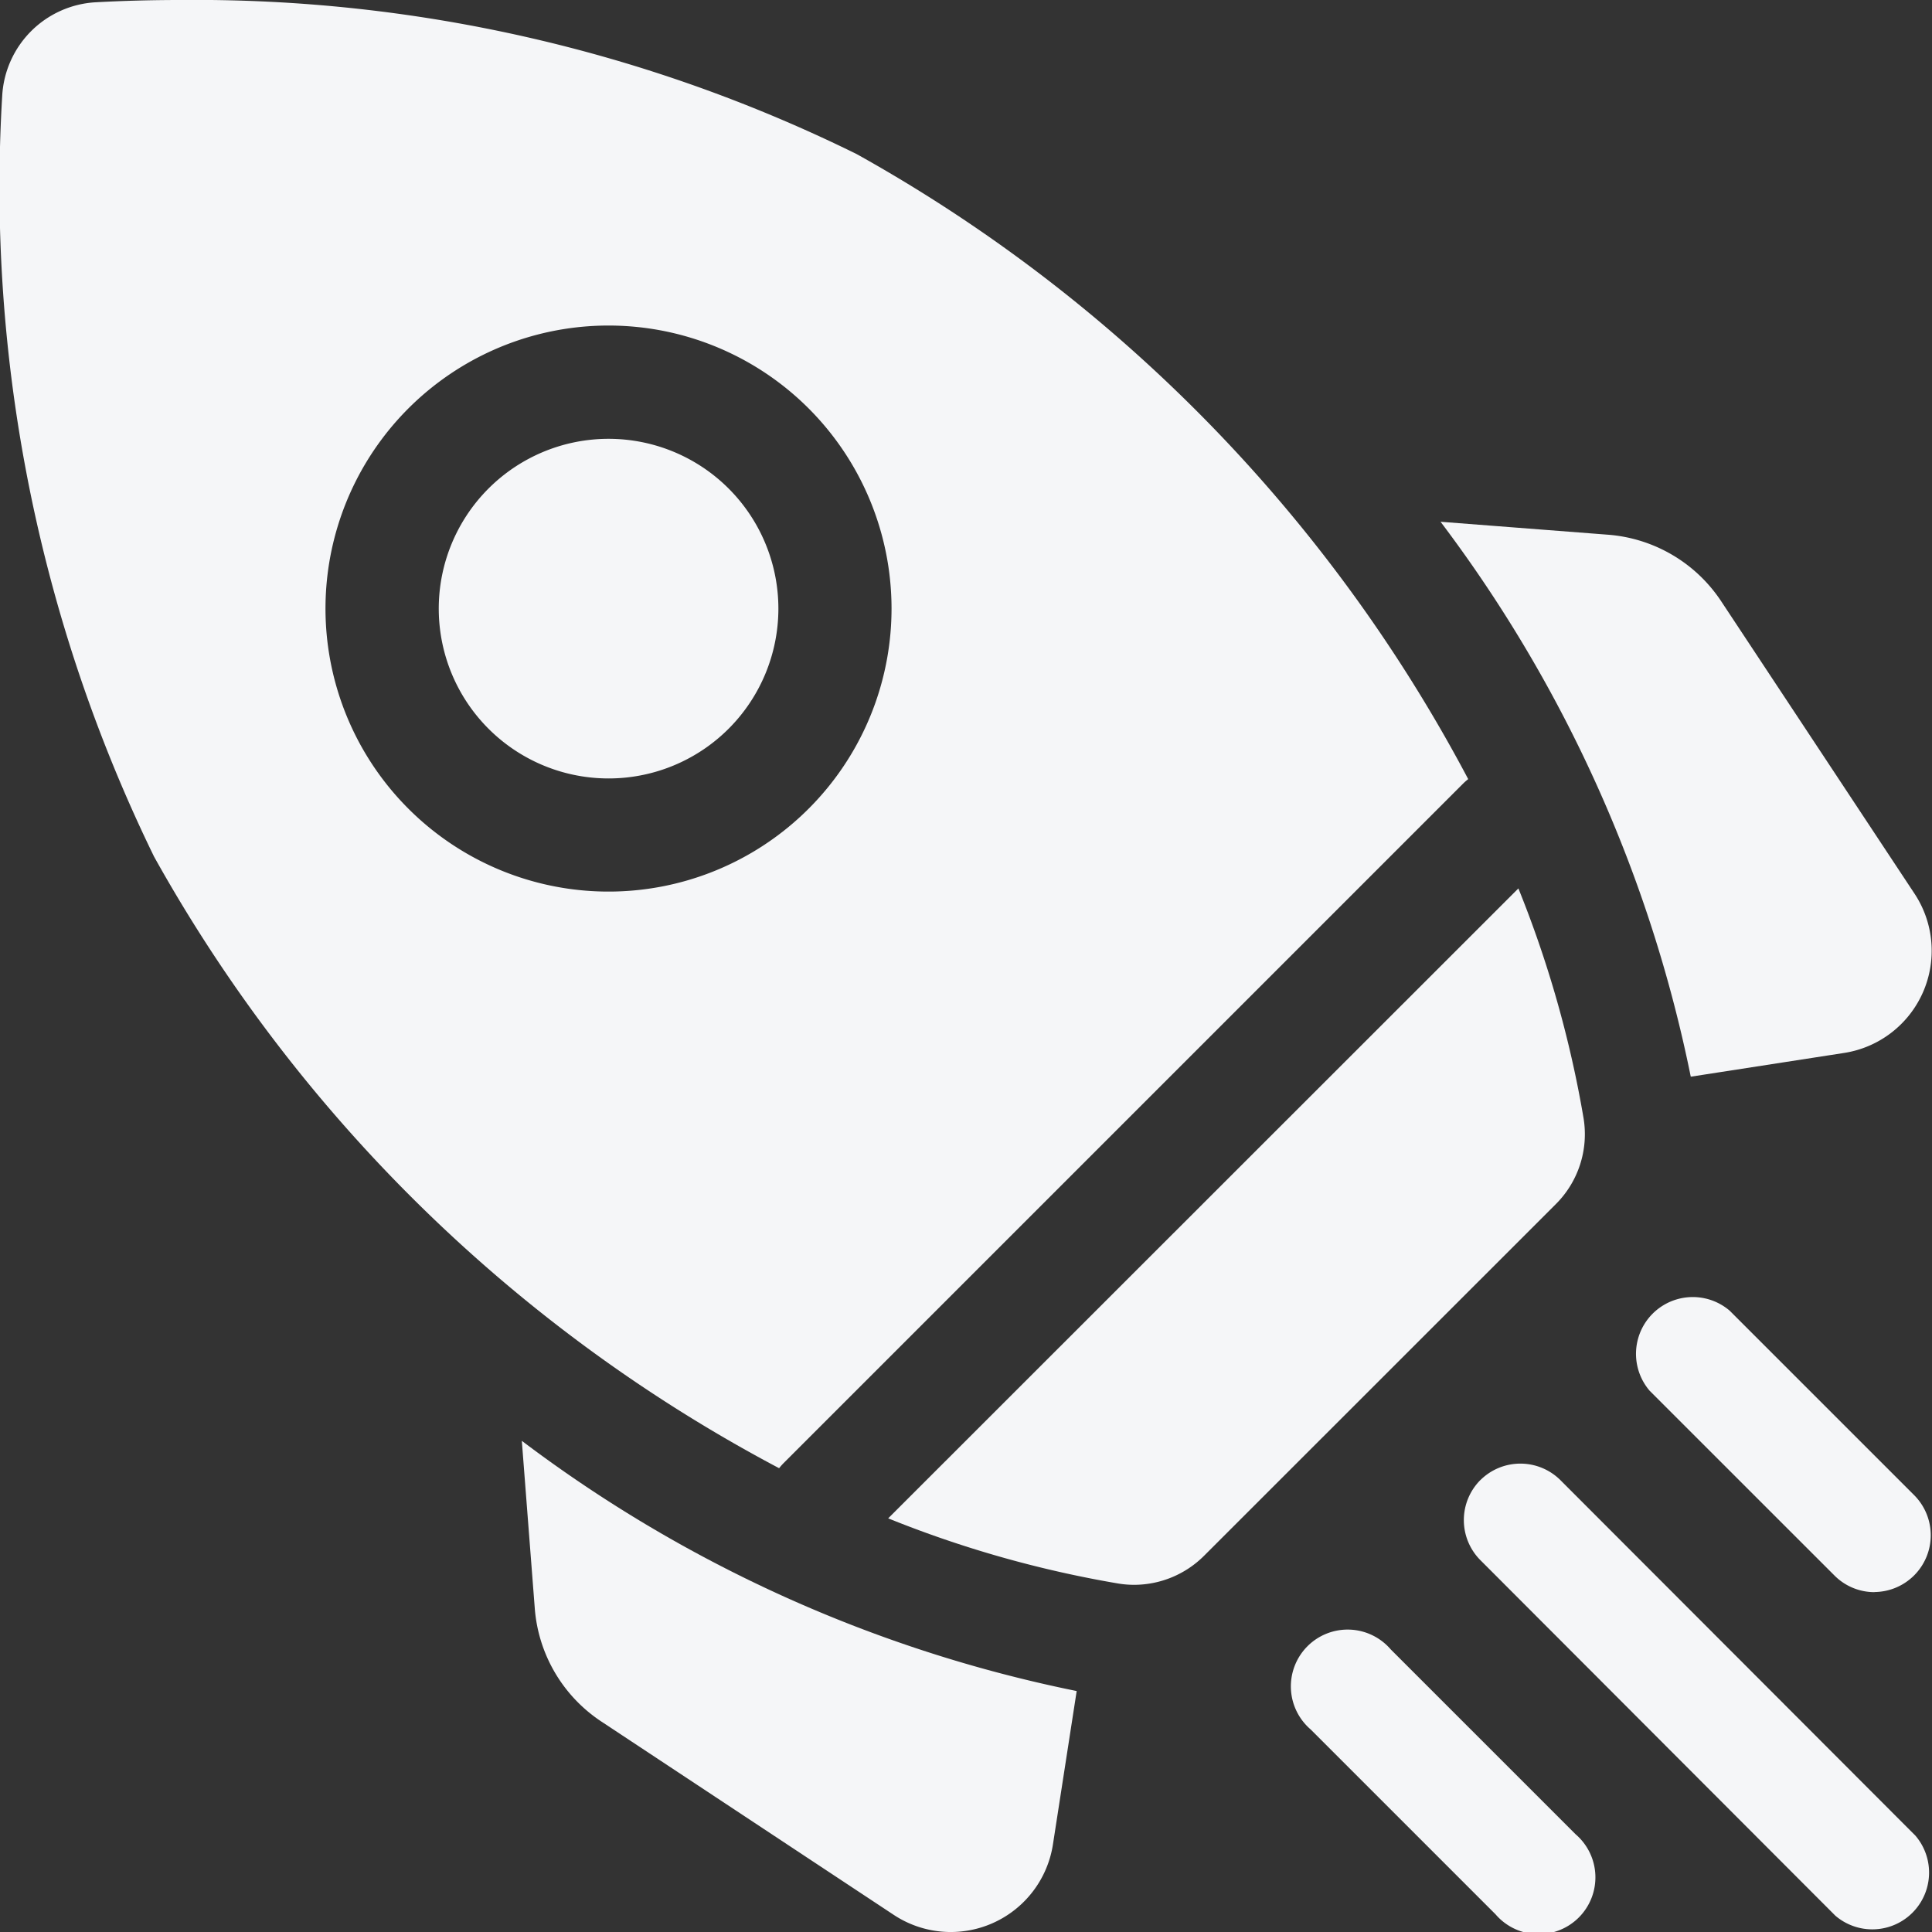 <svg xmlns="http://www.w3.org/2000/svg" width="34.029" height="34.029" viewBox="0 0 34.029 34.029"><rect x="0" y="0" width="34.029" height="34.029" fill="#333333" stroke="none"/><g transform="translate(0)"><path d="M0,138.268l2.948.228a2.631,2.631,0,0,1,2,1.18l3.4,5.142a1.822,1.822,0,0,1-1.241,2.806l-2.7.418A24.172,24.172,0,0,0,0,138.268Z" transform="translate(25.373 -129.078)" fill="#f5f6f8"/><path d="M236.456,386.176l-.418,2.7a1.821,1.821,0,0,1-2.806,1.241l-5.142-3.4a2.631,2.631,0,0,1-1.179-2l-.228-2.948A24.171,24.171,0,0,0,236.456,386.176Z" transform="translate(-217.492 -356.391)" fill="#f5f6f8"/><path d="M96.334,247.714a1.713,1.713,0,0,1-.282-.023A19.533,19.533,0,0,1,92,246.543L103.1,235.448a19.53,19.53,0,0,1,1.148,4.048,1.739,1.739,0,0,1-.49,1.514L97.566,247.2A1.746,1.746,0,0,1,96.334,247.714Z" transform="translate(-76.356 -219.8)" fill="#f5f6f8"/><path d="M125.626,15.087a26.879,26.879,0,0,1-2.674-13.4A1.747,1.747,0,0,1,124.6.04c.424-.023.926-.04,1.491-.04A26.338,26.338,0,0,1,138,2.713a27.083,27.083,0,0,1,10.773,11.01,1,1,0,0,0-.092.081L136.717,25.768a1,1,0,0,0-.081.092A27.083,27.083,0,0,1,125.626,15.087Zm11.53-7.893a4.985,4.985,0,1,0,1.46,3.525,4.99,4.99,0,0,0-1.46-3.525Z" transform="translate(-122.913 0)" fill="#f5f6f8"/><path d="M310.837,121.4a2.991,2.991,0,1,1,.876-2.115A2.994,2.994,0,0,1,310.837,121.4Z" transform="translate(-298.003 -108.565)" fill="#f5f6f8"/><path d="M4.556,348.213a.993.993,0,0,1-.7-.292L.6,344.666a1,1,0,0,1,1.41-1.41l3.255,3.255a1,1,0,0,1-.7,1.7Z" transform="translate(28.456 -320.17)" fill="#f5f6f8"/><path d="M.3,388.138a1,1,0,0,1,1.41,0L7.963,394.4a1,1,0,0,1-1.41,1.41L.3,389.547a1,1,0,0,1,0-1.41Z" transform="translate(25.774 -362.068)" fill="#f5f6f8"/><path d="M91.768,433.018l3.255,3.255a1,1,0,1,1-1.41,1.41l-3.255-3.255a1,1,0,1,1,1.41-1.41Z" transform="translate(-67.272 -403.966)" fill="#f5f6f8"/></g></svg>